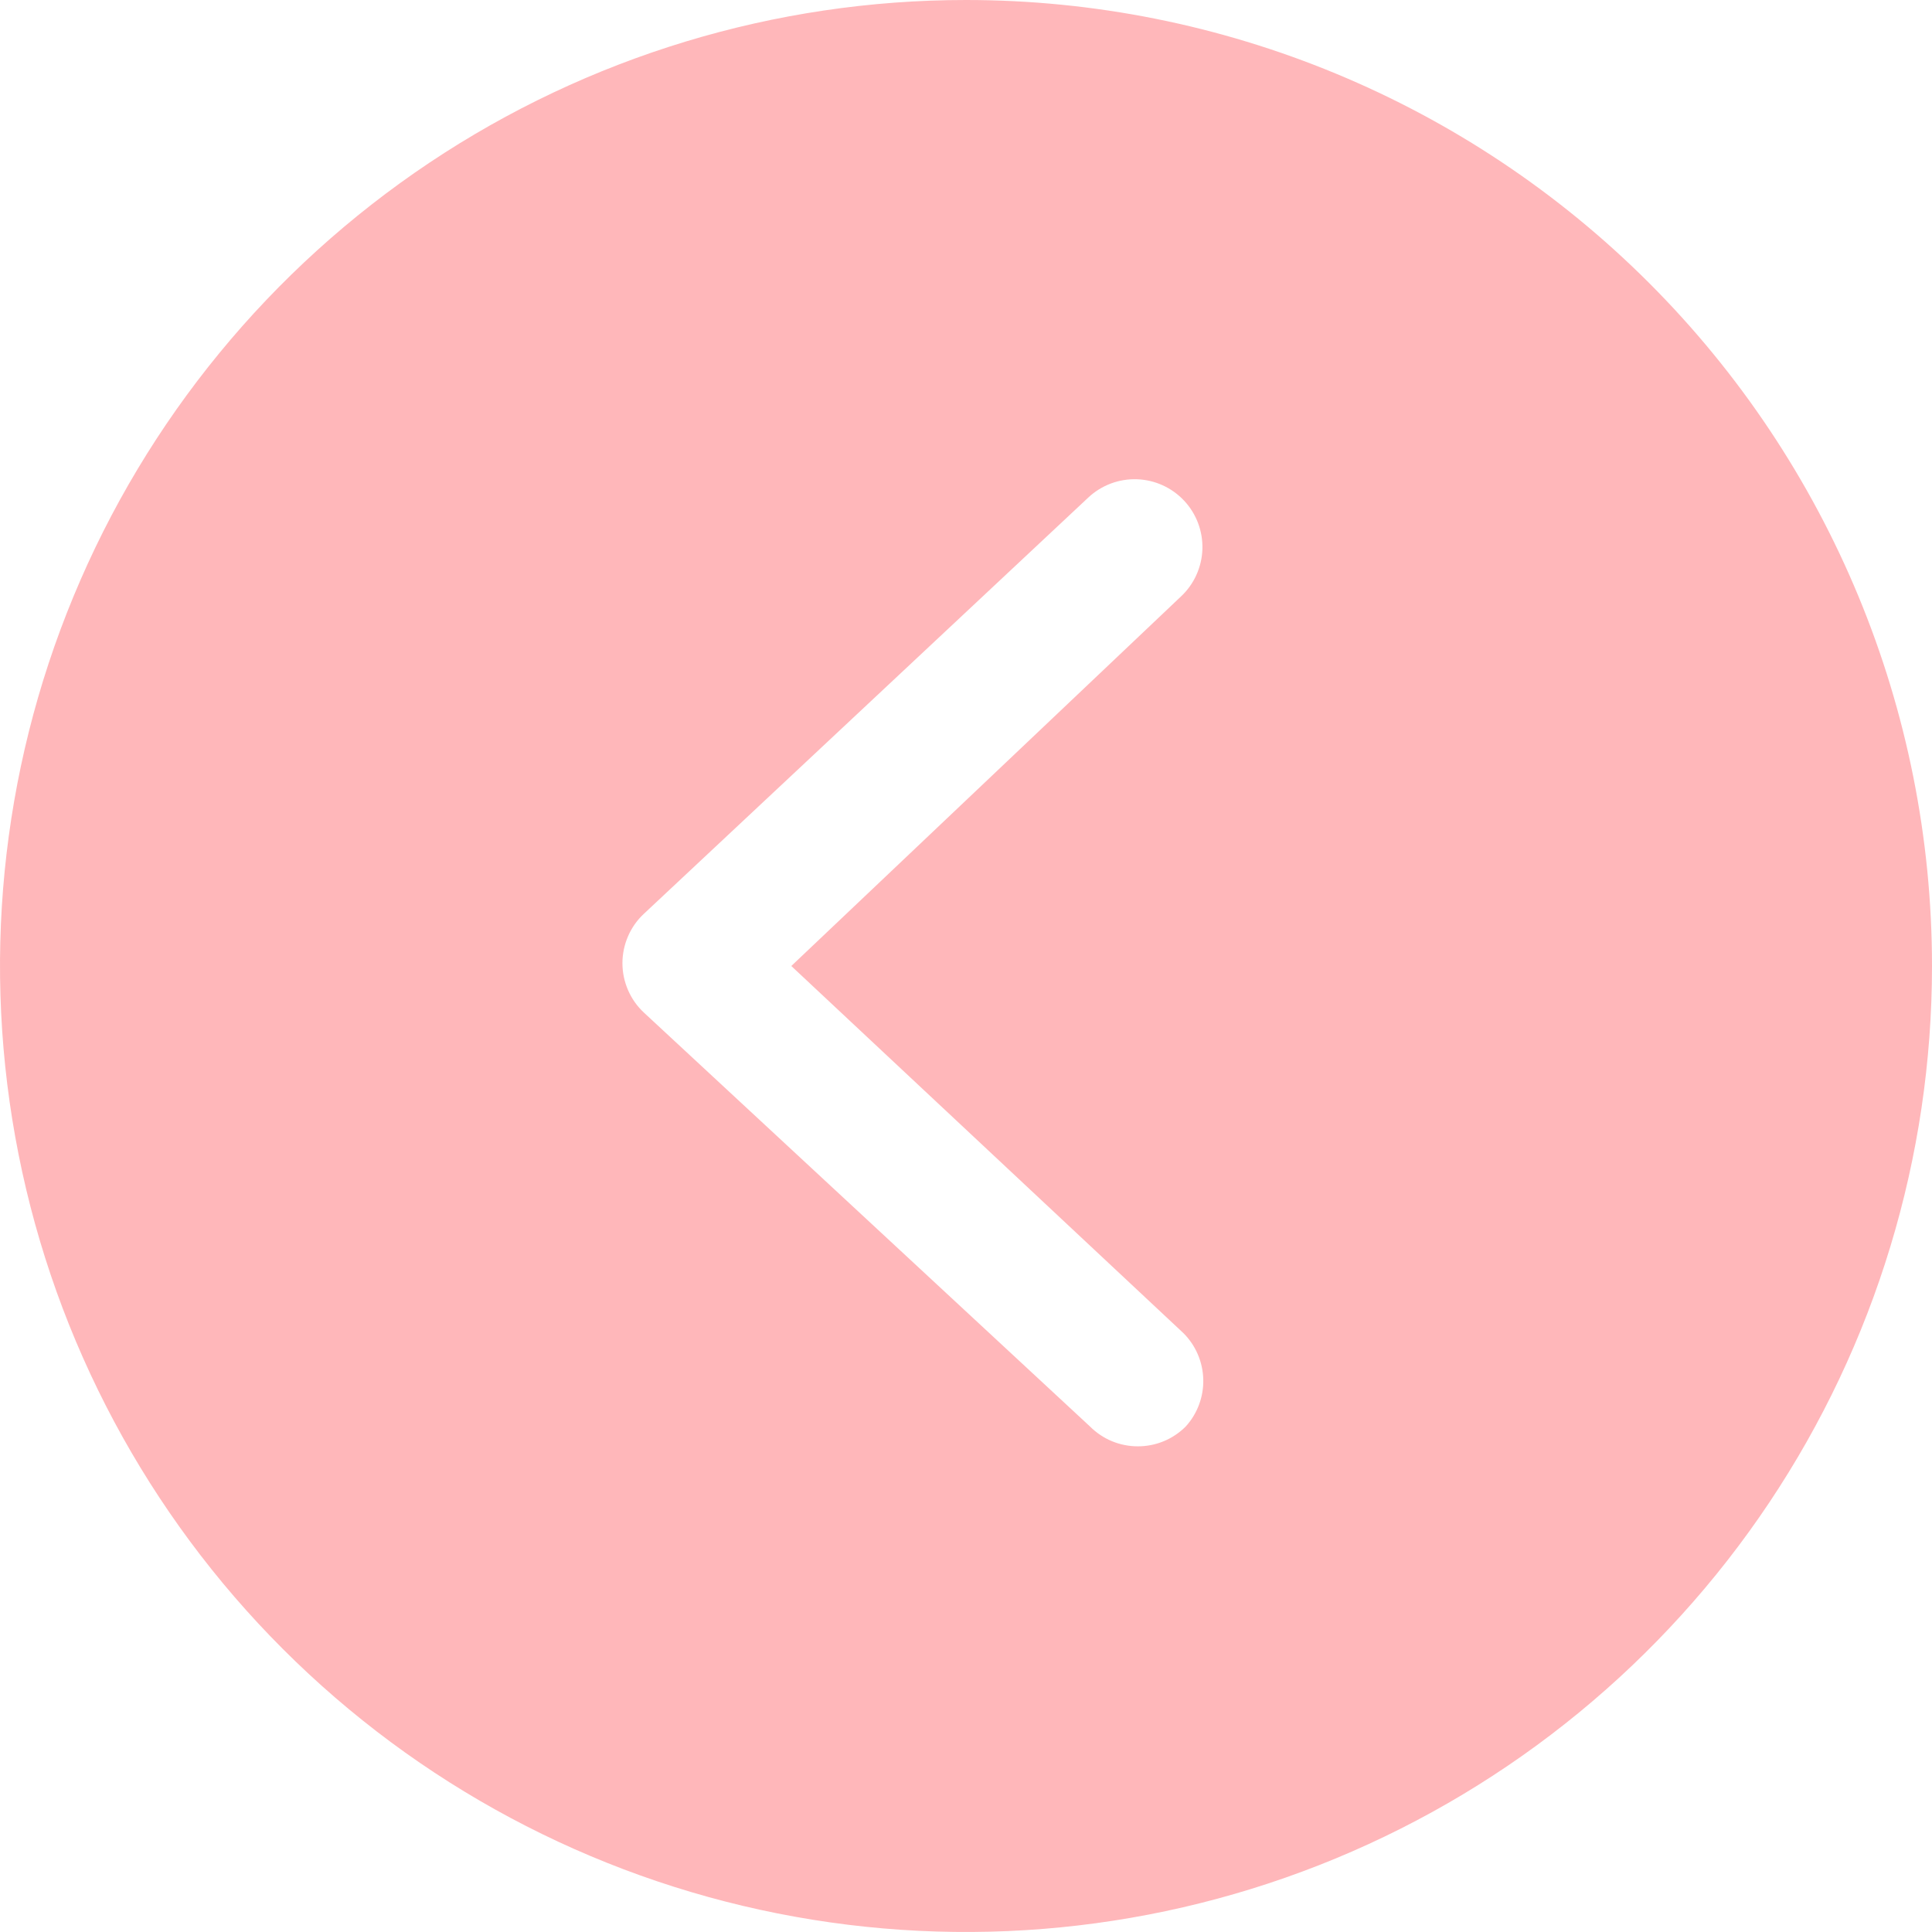 <svg width="47" height="47" viewBox="0 0 47 47" fill="none" xmlns="http://www.w3.org/2000/svg">
<path d="M28.846 34.702C28.693 34.855 28.512 34.977 28.312 35.06C28.112 35.143 27.898 35.185 27.681 35.185C27.465 35.185 27.25 35.143 27.05 35.06C26.85 34.977 26.669 34.855 26.516 34.702L15.667 24.636C15.501 24.482 15.369 24.296 15.279 24.088C15.189 23.881 15.142 23.657 15.142 23.431C15.142 23.205 15.189 22.982 15.279 22.775C15.369 22.567 15.501 22.381 15.667 22.227L26.477 12.102C26.796 11.804 27.221 11.644 27.658 11.659C28.095 11.674 28.508 11.861 28.807 12.181C29.106 12.5 29.265 12.925 29.251 13.362C29.236 13.799 29.048 14.213 28.729 14.511L19.25 23.5L28.788 32.43C29.088 32.728 29.261 33.131 29.272 33.554C29.283 33.977 29.131 34.388 28.846 34.702ZM23.5 0C18.852 0 14.309 1.378 10.444 3.96C6.58 6.543 3.567 10.213 1.789 14.507C0.01 18.801 -0.455 23.526 0.452 28.085C1.358 32.643 3.596 36.831 6.883 40.117C10.169 43.404 14.357 45.642 18.915 46.548C23.474 47.455 28.199 46.99 32.493 45.211C36.787 43.432 40.457 40.42 43.039 36.556C45.622 32.691 47 28.148 47 23.5C47 17.267 44.524 11.29 40.117 6.883C35.71 2.476 29.733 0 23.5 0V0Z" fill="#FFB7BA"/>
</svg>
